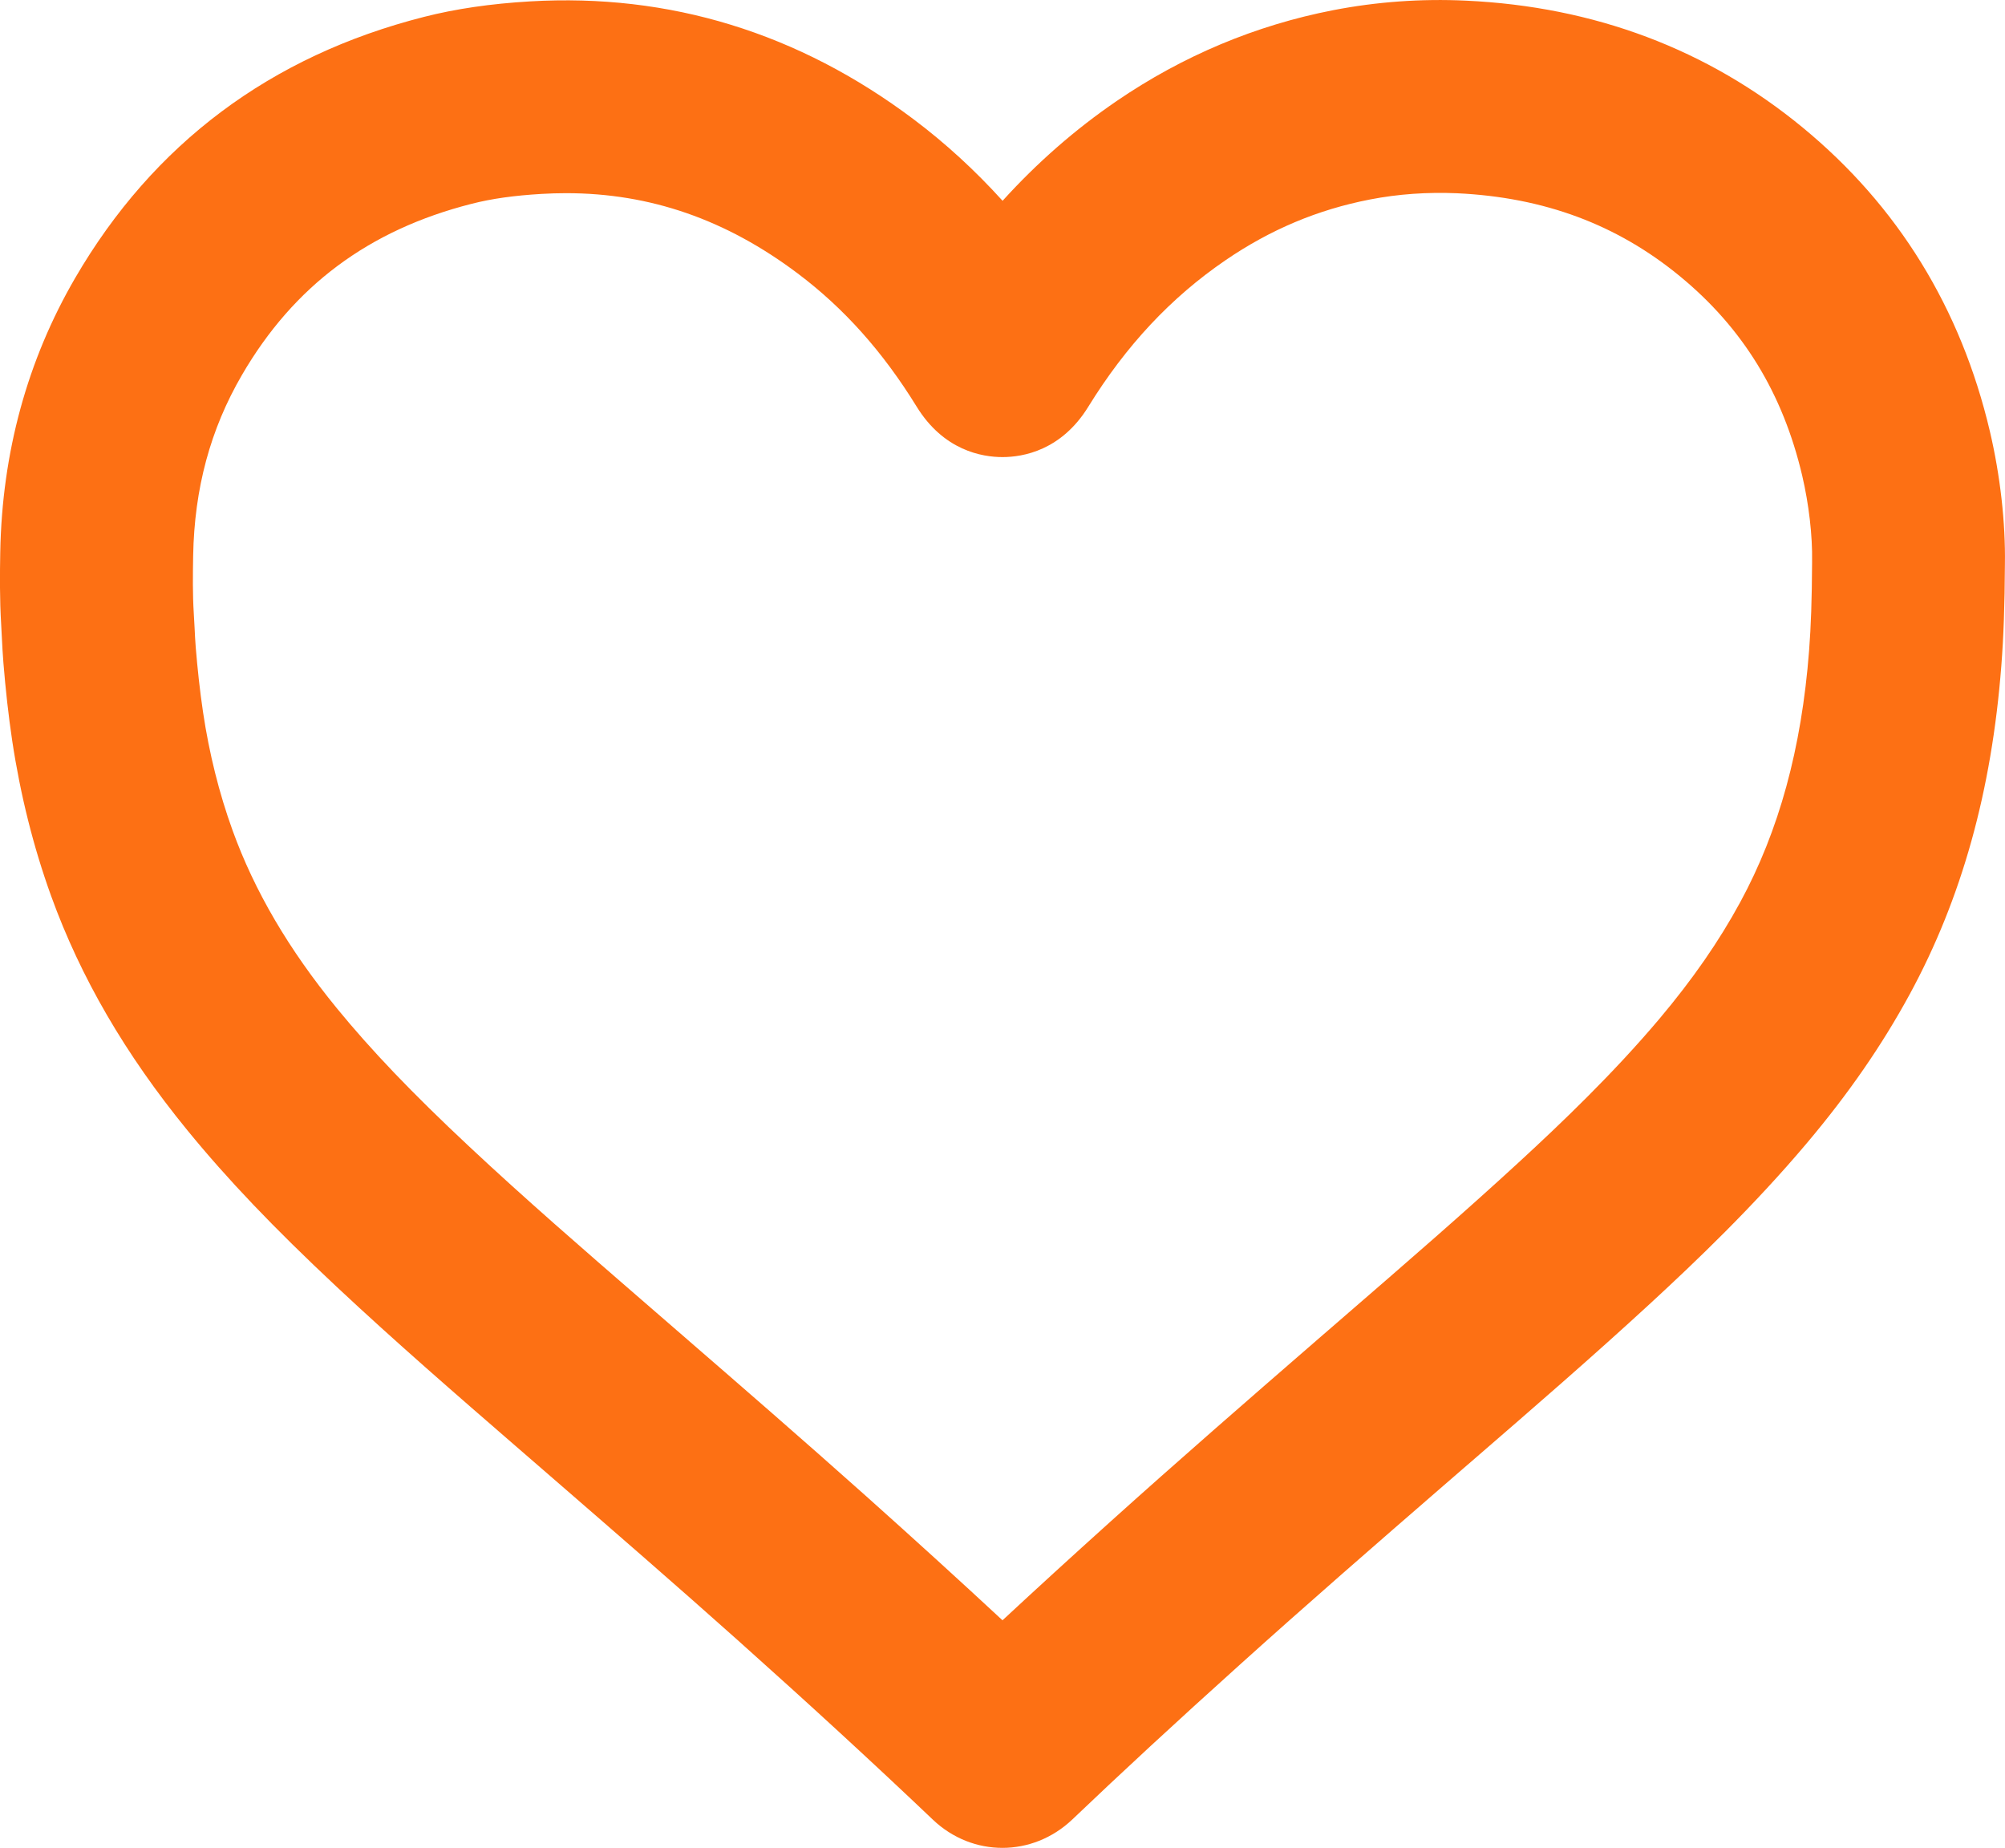 <?xml version="1.0" encoding="UTF-8"?>
<svg id="Layer_1" data-name="Layer 1" xmlns="http://www.w3.org/2000/svg" viewBox="0 0 49.182 45.323">
  <defs>
    <style>
      .cls-1 {
        fill: #fd7014;
        stroke-width: 0px;
      }
    </style>
  </defs>
  <path class="cls-1" d="M24.589,45.323c-.609,0-1.217-.229-1.702-.688-1.45-1.38-3.015-2.819-4.791-4.406-1.518-1.356-3.055-2.688-4.593-4.021l-.864-.749c-1.445-1.252-2.938-2.547-4.375-3.892-1.552-1.453-2.684-2.64-3.67-3.847-1.525-1.867-2.617-3.746-3.34-5.744-.434-1.2-.754-2.479-.954-3.803-.095-.635-.164-1.272-.216-1.911-.018-.211-.028-.423-.039-.635l-.016-.304c-.039-.639-.032-1.251-.023-1.776.044-2.445.663-4.709,1.838-6.729C3.76,3.525,6.639,1.37,10.402.414c.779-.198,1.63-.323,2.601-.38,3.42-.201,6.586.769,9.409,2.893.78.586,1.508,1.254,2.181,1.998.846-.934,1.779-1.75,2.795-2.445,1.626-1.111,3.414-1.861,5.314-2.23,1.062-.206,2.159-.286,3.258-.234,3.149.146,5.927,1.192,8.256,3.109,2.339,1.925,3.885,4.434,4.596,7.458.253,1.08.384,2.235.368,3.255-.006,1.026-.032,1.771-.088,2.49-.237,3.072-.971,5.708-2.246,8.056-.676,1.245-1.501,2.44-2.523,3.652-1.314,1.559-2.739,2.917-3.833,3.926-1.421,1.309-2.892,2.582-4.314,3.812l-.774.67c-1.676,1.453-3.35,2.909-4.998,4.394-1.554,1.399-2.896,2.639-4.103,3.791-.489.463-1.101.694-1.712.694ZM13.889,4.738c-.2,0-.401.006-.604.018-.679.04-1.225.117-1.717.243-2.52.64-4.363,2.014-5.633,4.198-.776,1.333-1.167,2.784-1.197,4.435-.008.467-.014.936.015,1.404l.02.358c.008.16.015.32.028.479.044.534.101,1.066.18,1.597.152,1.016.396,1.991.724,2.897.538,1.487,1.373,2.913,2.554,4.358.849,1.038,1.848,2.083,3.241,3.387,1.369,1.283,2.828,2.547,4.239,3.77l.864.749c1.556,1.348,3.111,2.697,4.646,4.068,1.198,1.071,2.303,2.077,3.342,3.042.816-.758,1.693-1.56,2.647-2.419,1.67-1.504,3.366-2.979,5.064-4.452l.778-.674c1.395-1.207,2.837-2.455,4.204-3.714.993-.915,2.278-2.138,3.422-3.495.813-.965,1.461-1.9,1.982-2.86.951-1.751,1.503-3.768,1.688-6.164.047-.604.069-1.251.074-2.164v-.027c.011-.635-.078-1.403-.243-2.108-.475-2.02-1.455-3.619-2.997-4.887-1.545-1.271-3.334-1.937-5.469-2.037-.724-.031-1.443.018-2.137.153-1.281.249-2.441.736-3.546,1.492-1.335.913-2.435,2.088-3.363,3.592-.661,1.073-1.602,1.234-2.104,1.234h-0c-.502,0-1.443-.161-2.106-1.238-.828-1.345-1.782-2.413-2.917-3.266-1.757-1.322-3.62-1.969-5.679-1.969Z"/>
</svg>